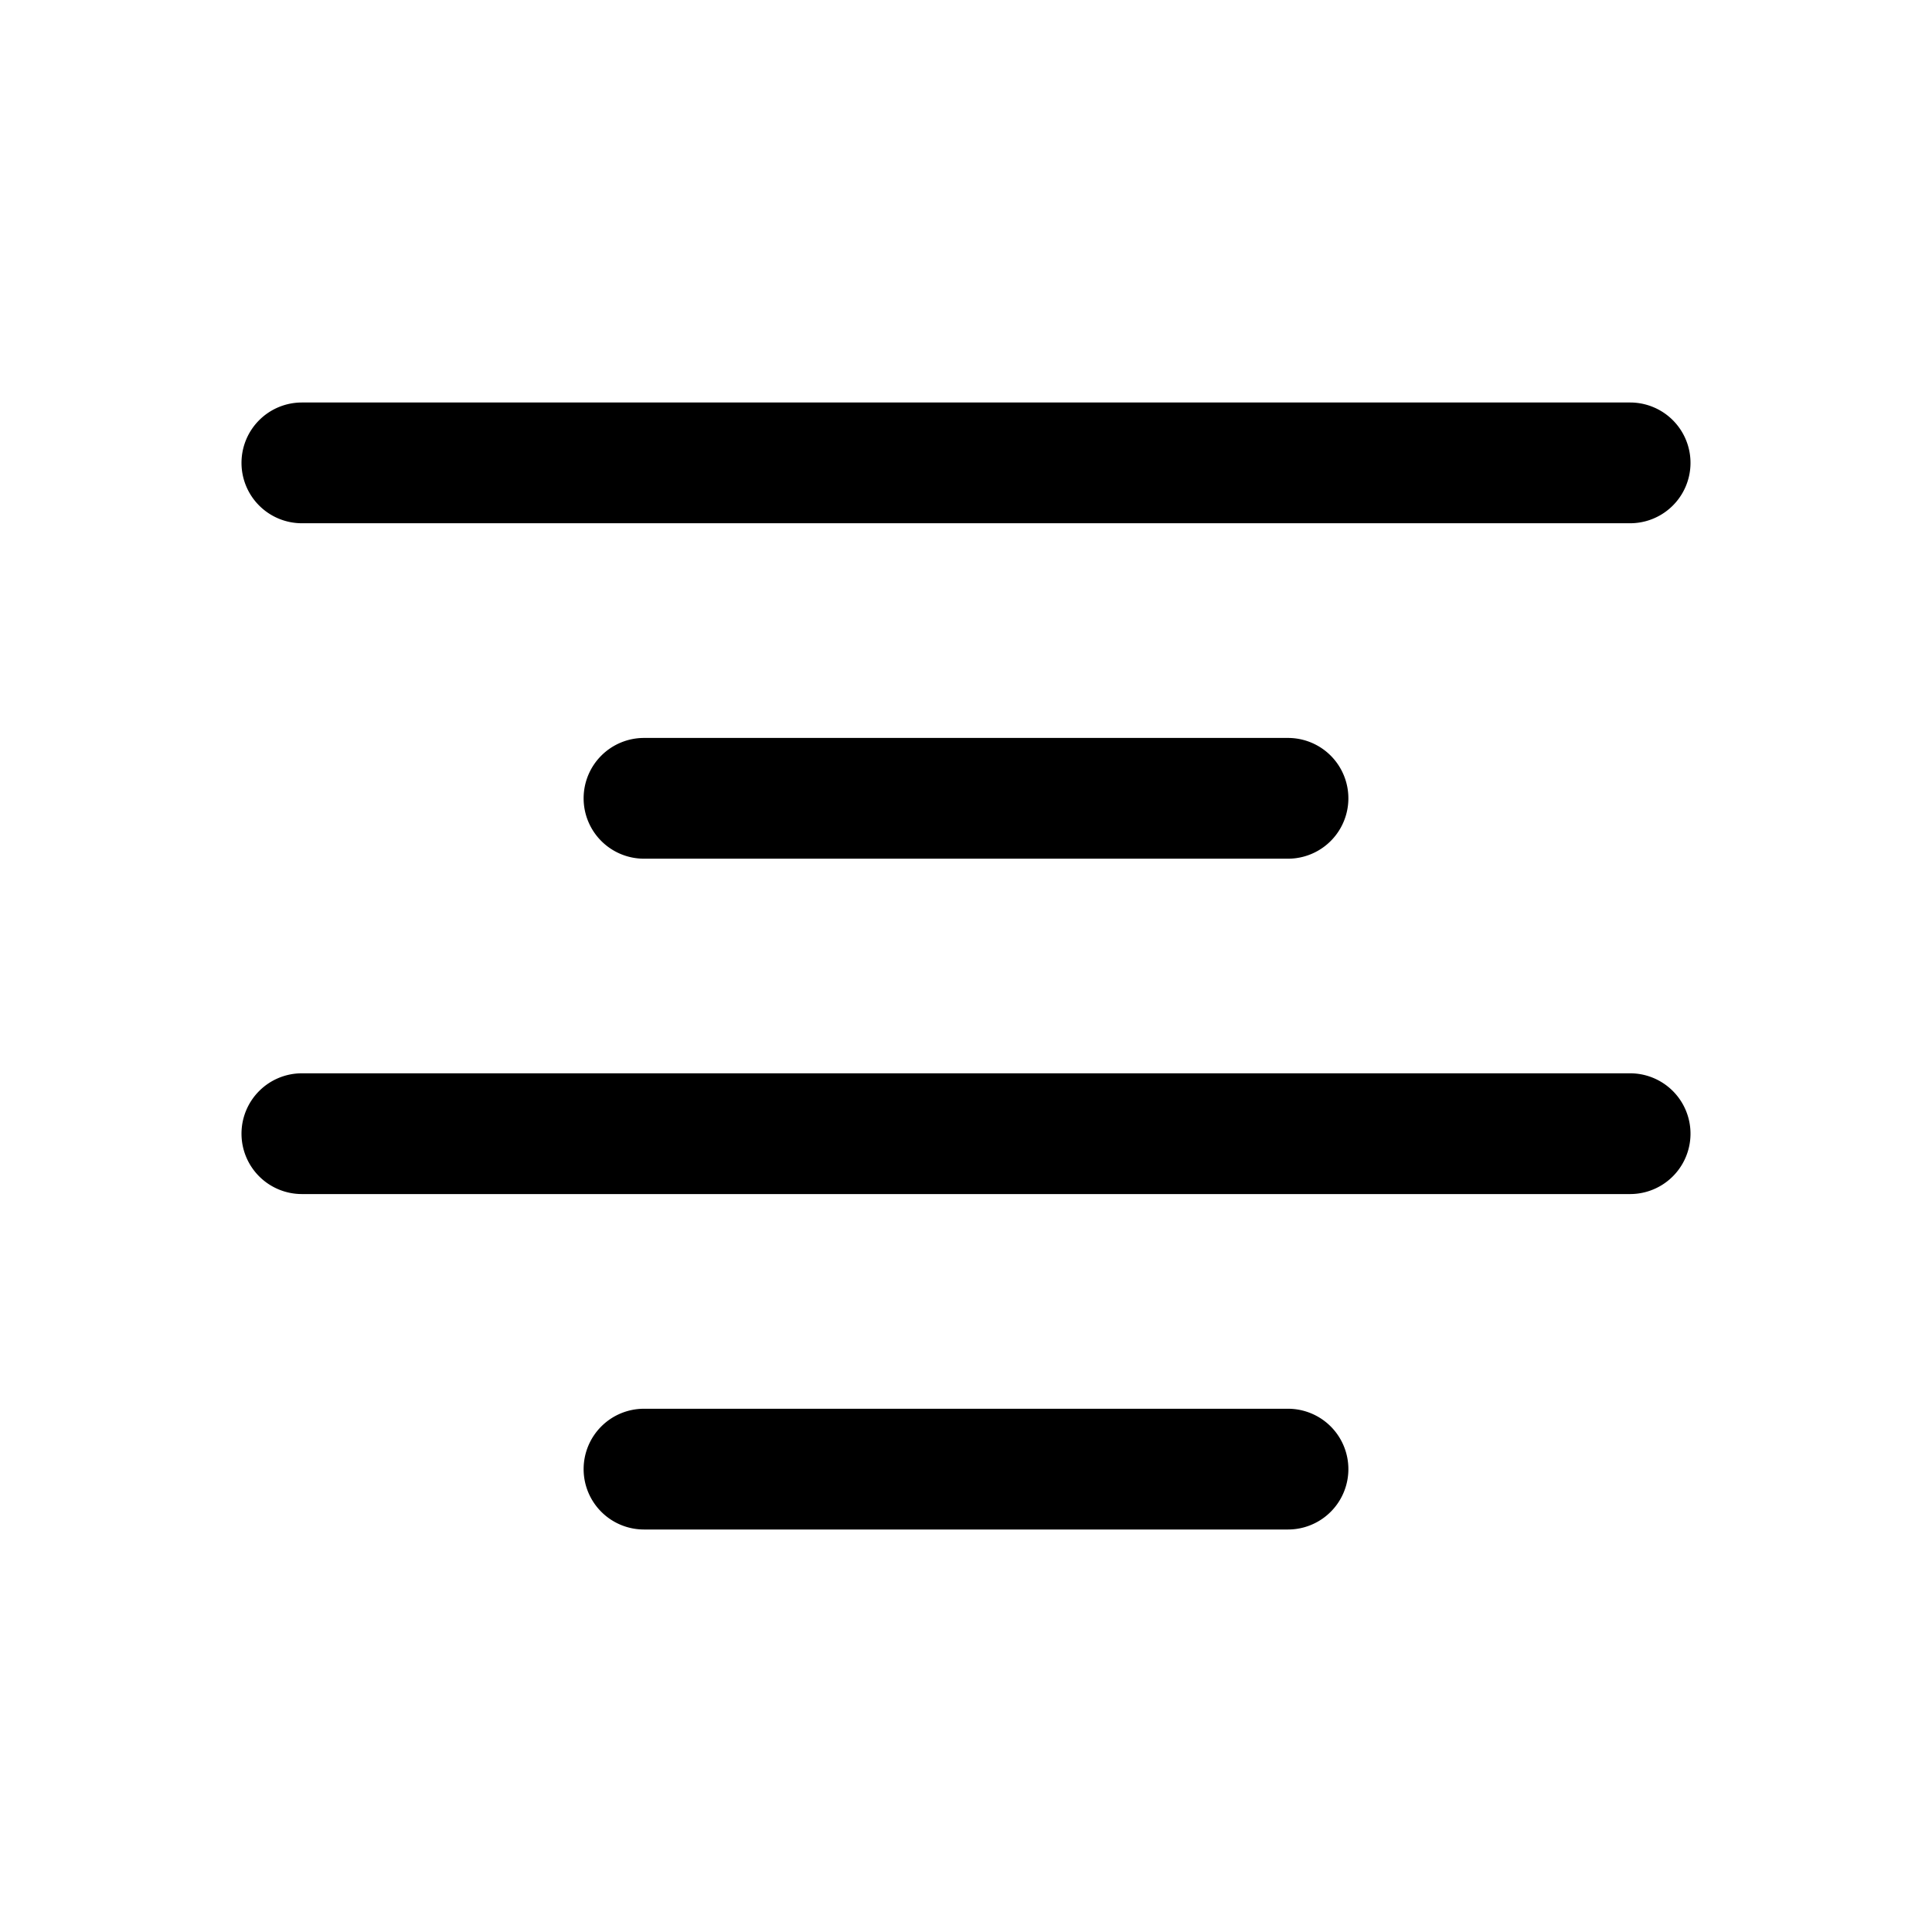 <svg xmlns="http://www.w3.org/2000/svg" width="24" height="24" fill="none" class="persona-icon"><path fill="currentColor" d="M3 5.75A.75.75 0 0 1 3.75 5h16.5a.75.75 0 0 1 0 1.5H3.75A.75.75 0 0 1 3 5.75ZM7.25 9.917a.75.75 0 0 1 .75-.75h8a.75.75 0 0 1 0 1.5H8a.75.75 0 0 1-.75-.75ZM3 14.083a.75.75 0 0 1 .75-.75h16.5a.75.75 0 1 1 0 1.5H3.75a.75.75 0 0 1-.75-.75ZM7.25 18.25A.75.75 0 0 1 8 17.5h8a.75.75 0 0 1 0 1.5H8a.75.75 0 0 1-.75-.75Z"/></svg>